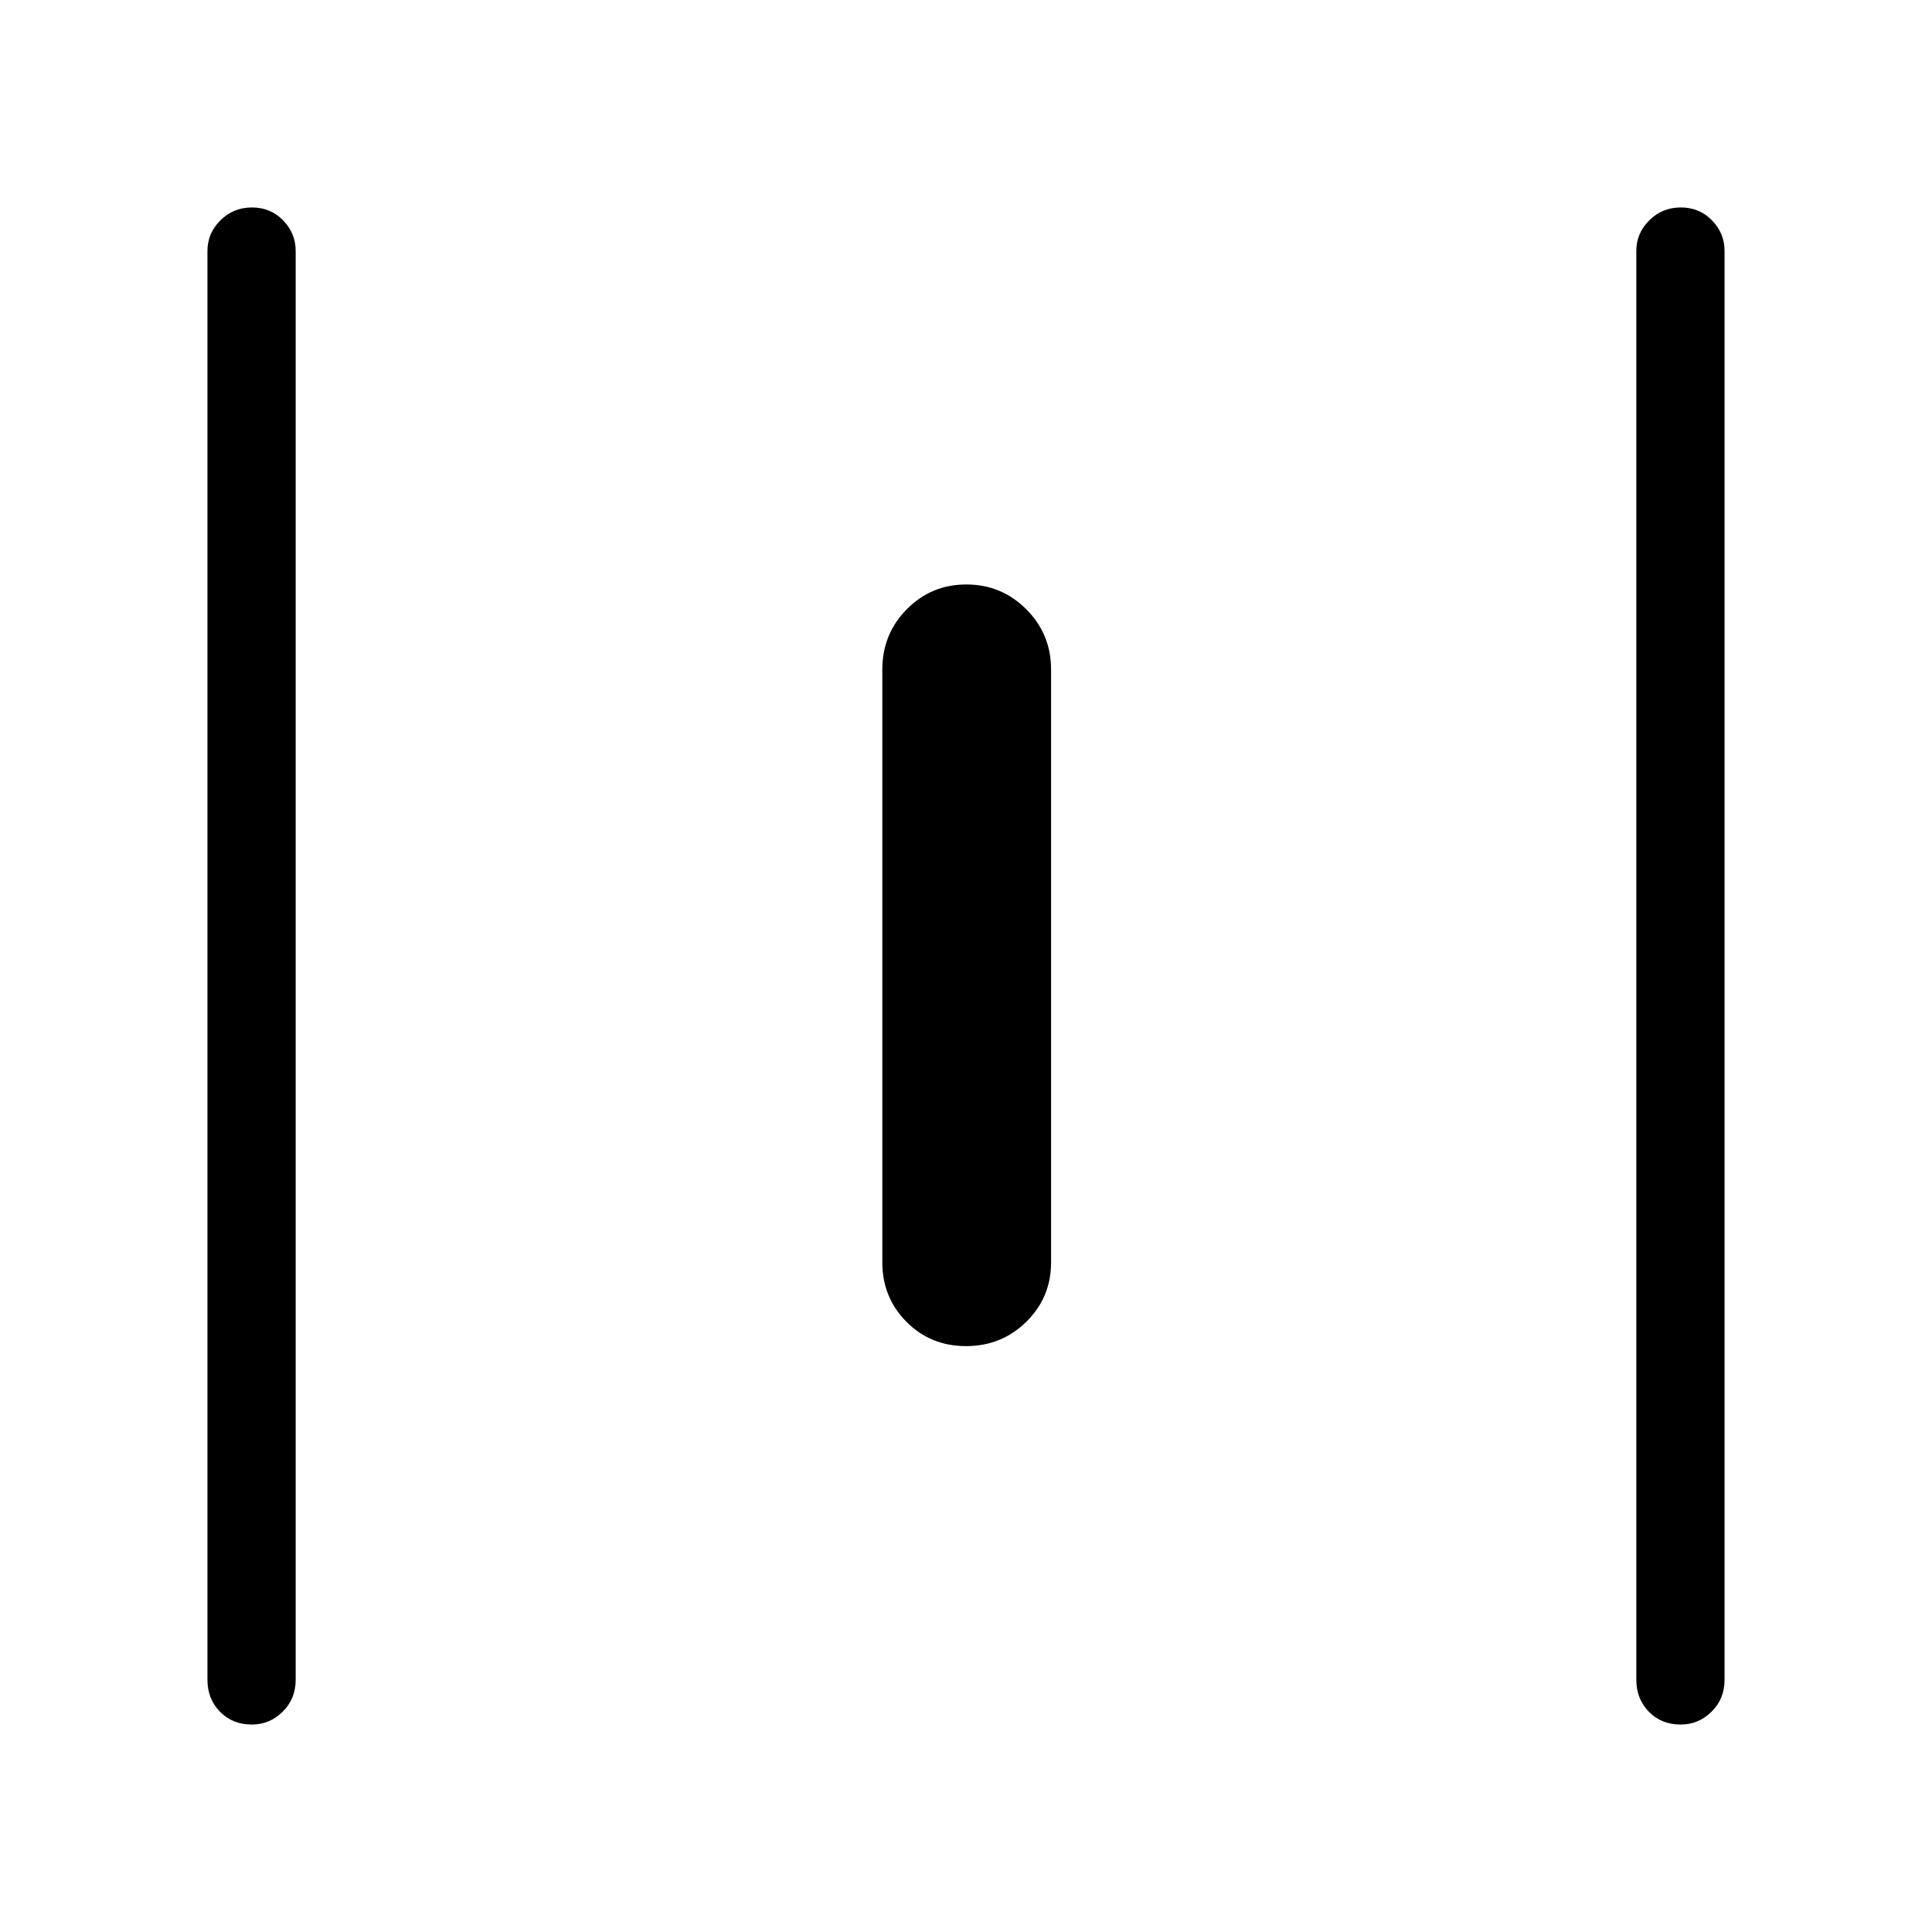 <svg xmlns="http://www.w3.org/2000/svg" height="48" viewBox="0 -960 960 960" width="48"><path d="M125.15-103.08q-9.61 0-15.84-6.37t-6.23-15.9v-710q0-8.73 6.42-15.15 6.43-6.42 15.7-6.42 9.26 0 15.49 6.42t6.23 15.15v710q0 9.53-6.47 15.9-6.48 6.37-15.3 6.37Zm354.88-188.04q-17.65 0-29.63-12.1-11.98-12.11-11.98-29.47v-294.62q0-17.65 12.16-29.96 12.16-12.31 29.6-12.31t29.76 12.31q12.33 12.31 12.33 29.96v294.62q0 17.36-12.3 29.47-12.3 12.1-29.94 12.1Zm355.12 188.04q-9.61 0-15.84-6.37t-6.23-15.9v-710q0-8.73 6.42-15.15 6.43-6.42 15.69-6.42 9.27 0 15.5 6.42t6.23 15.15v710q0 9.53-6.48 15.9-6.47 6.37-15.29 6.37Z"/></svg>